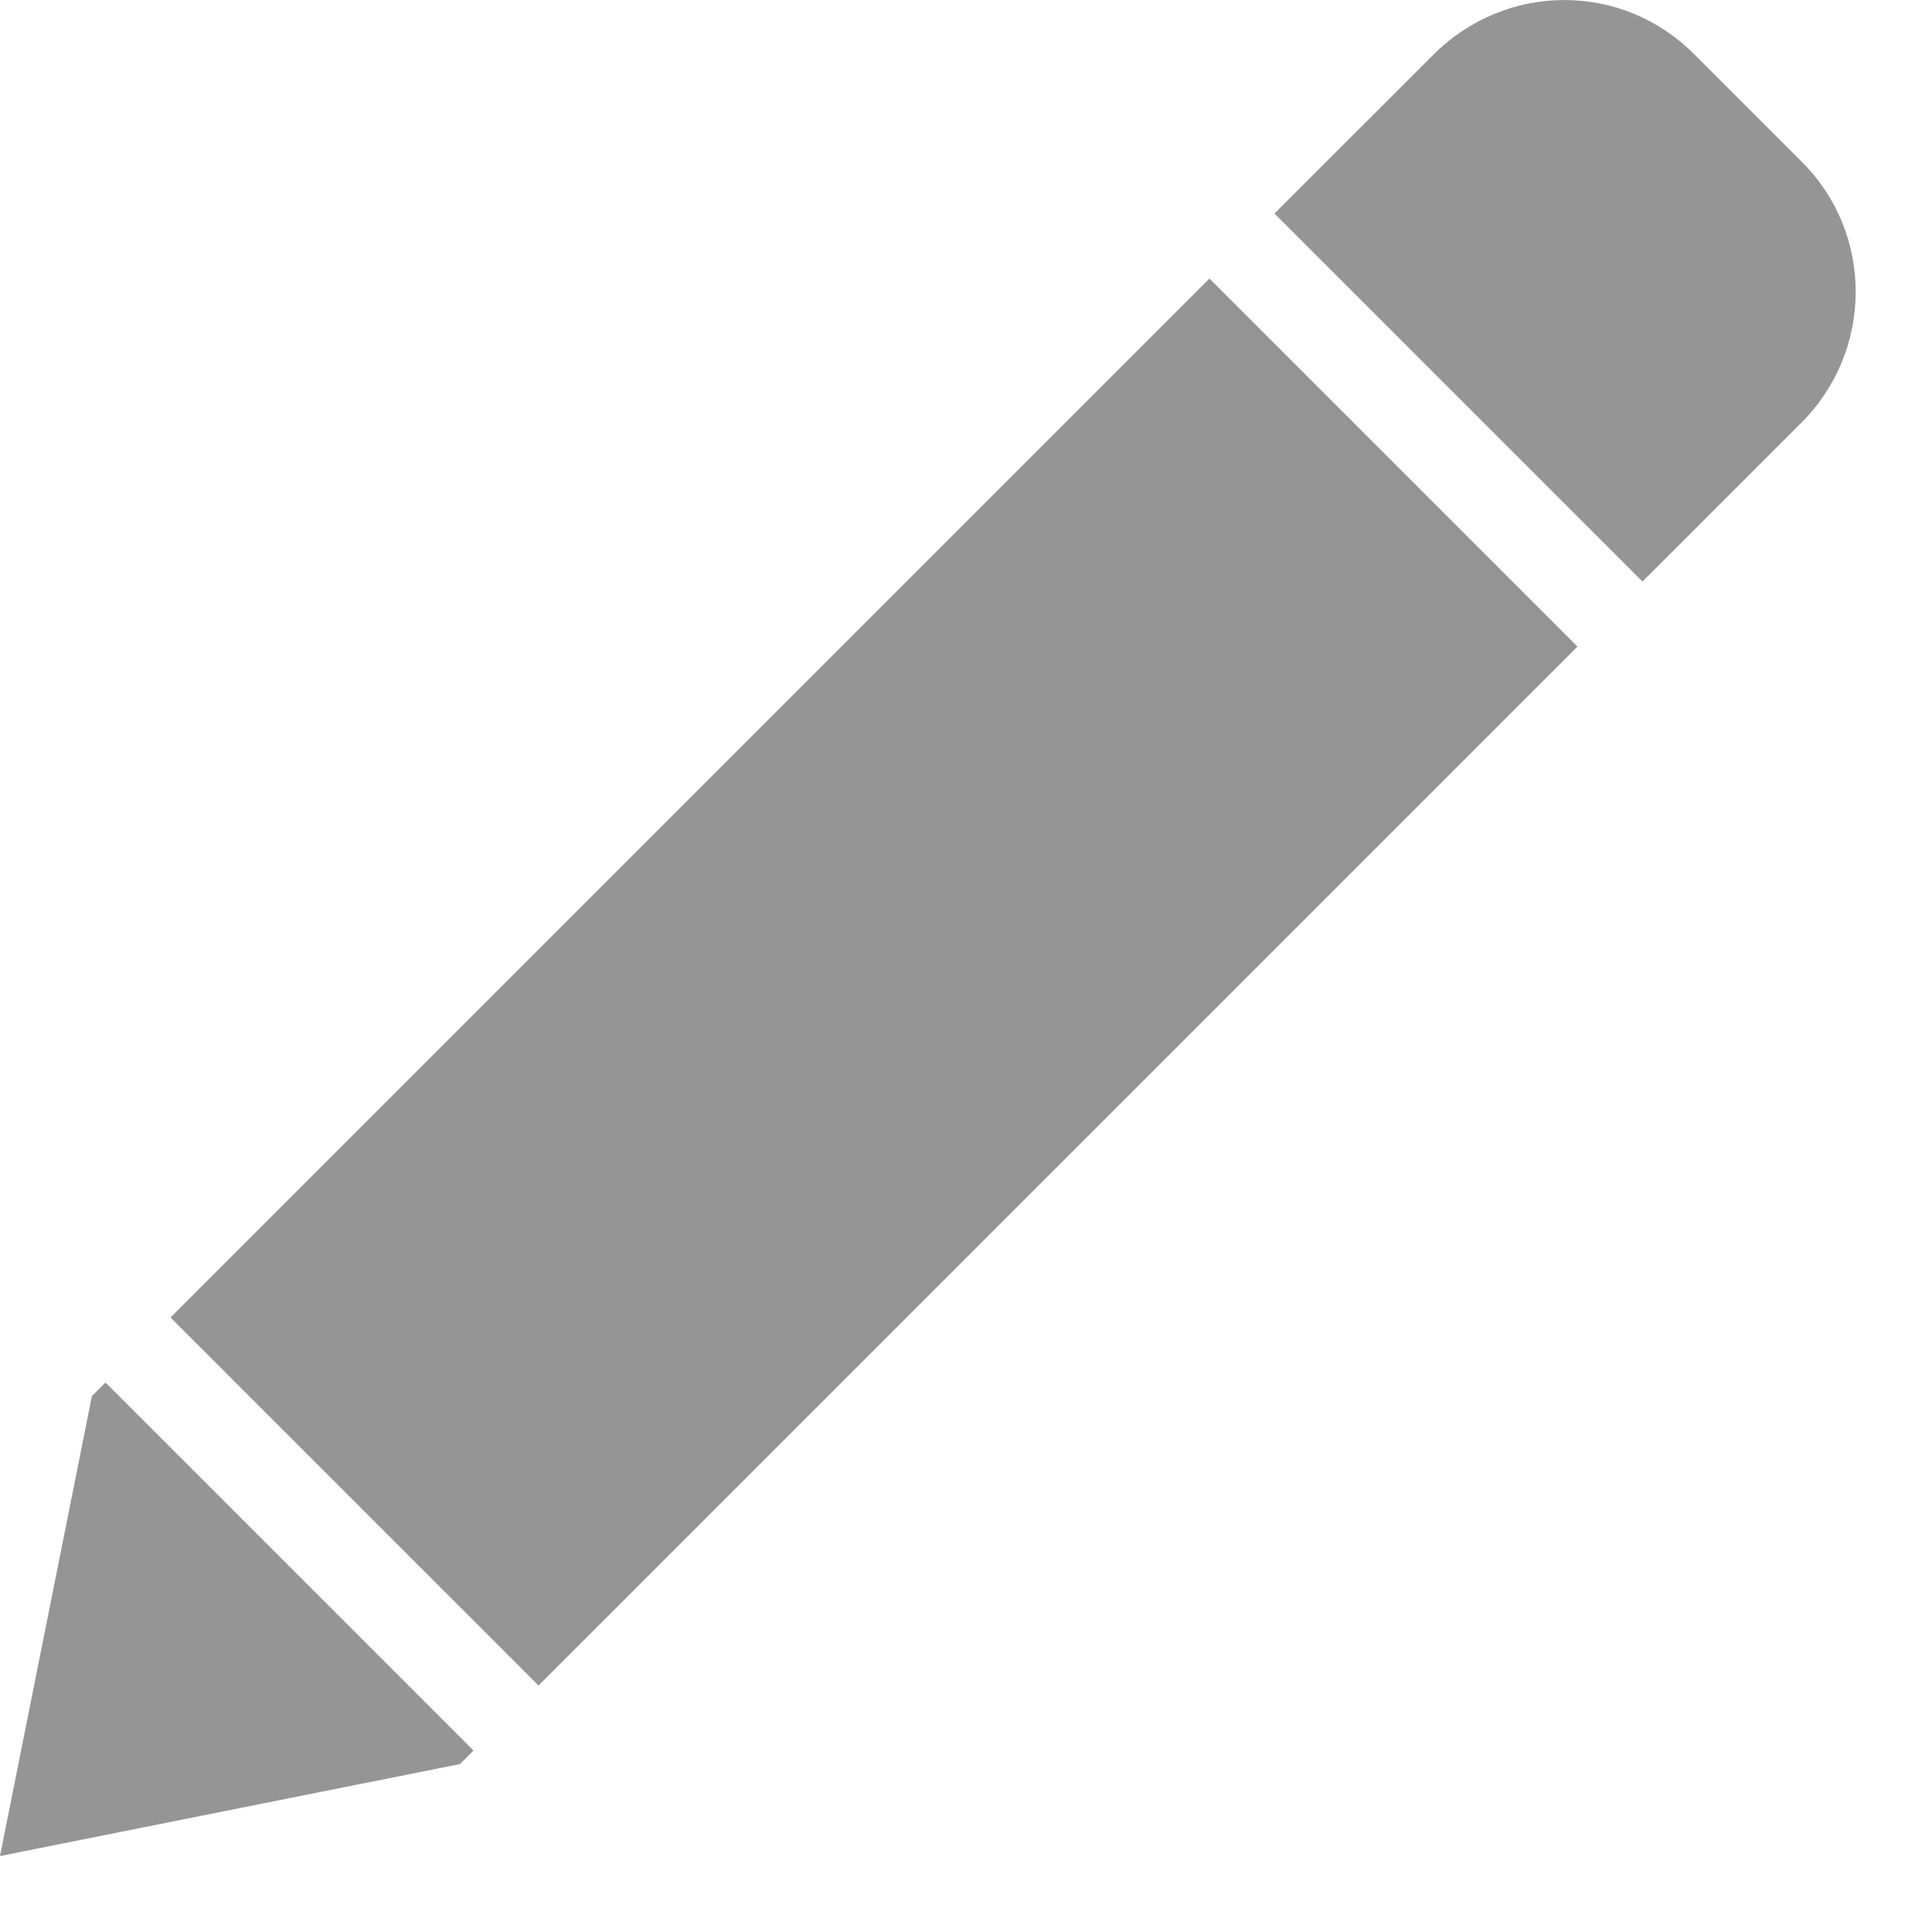 <?xml version="1.0" encoding="UTF-8"?>
<svg width="12px" height="12px" viewBox="0 0 12 12" version="1.1" xmlns="http://www.w3.org/2000/svg" xmlns:xlink="http://www.w3.org/1999/xlink">
    <!-- Generator: sketchtool 48.2 (47327) - http://www.bohemiancoding.com/sketch -->
    <title>FEABEE8A-10F1-442E-935F-B1D8E46FBCD9</title>
    <desc>Created with sketchtool.</desc>
    <defs></defs>
    <g id="KULT-CASHBACK-REQUEST" stroke="none" stroke-width="1" fill="none" fill-rule="evenodd" transform="translate(-1017, -288)">
        <g id="icon-135-pen-angled" transform="translate(1017, 288)" fill="#959595" fill-rule="nonzero">
            <path d="M9.798,4.016 L3.345,10.469 L1.059,8.183 L7.512,1.73 L9.798,4.016 Z M10.202,3.612 L11.189,2.625 C11.637,2.177 11.638,1.452 11.194,1.008 L10.52,0.334 C10.075,-0.111 9.356,-0.113 8.903,0.34 L7.916,1.326 L10.202,3.612 Z M2.941,10.873 L2.857,10.957 L0,11.528 L0.571,8.671 L0.655,8.587 L2.941,10.873 Z" id="pen-angled"></path>
        </g>
    </g>
</svg>